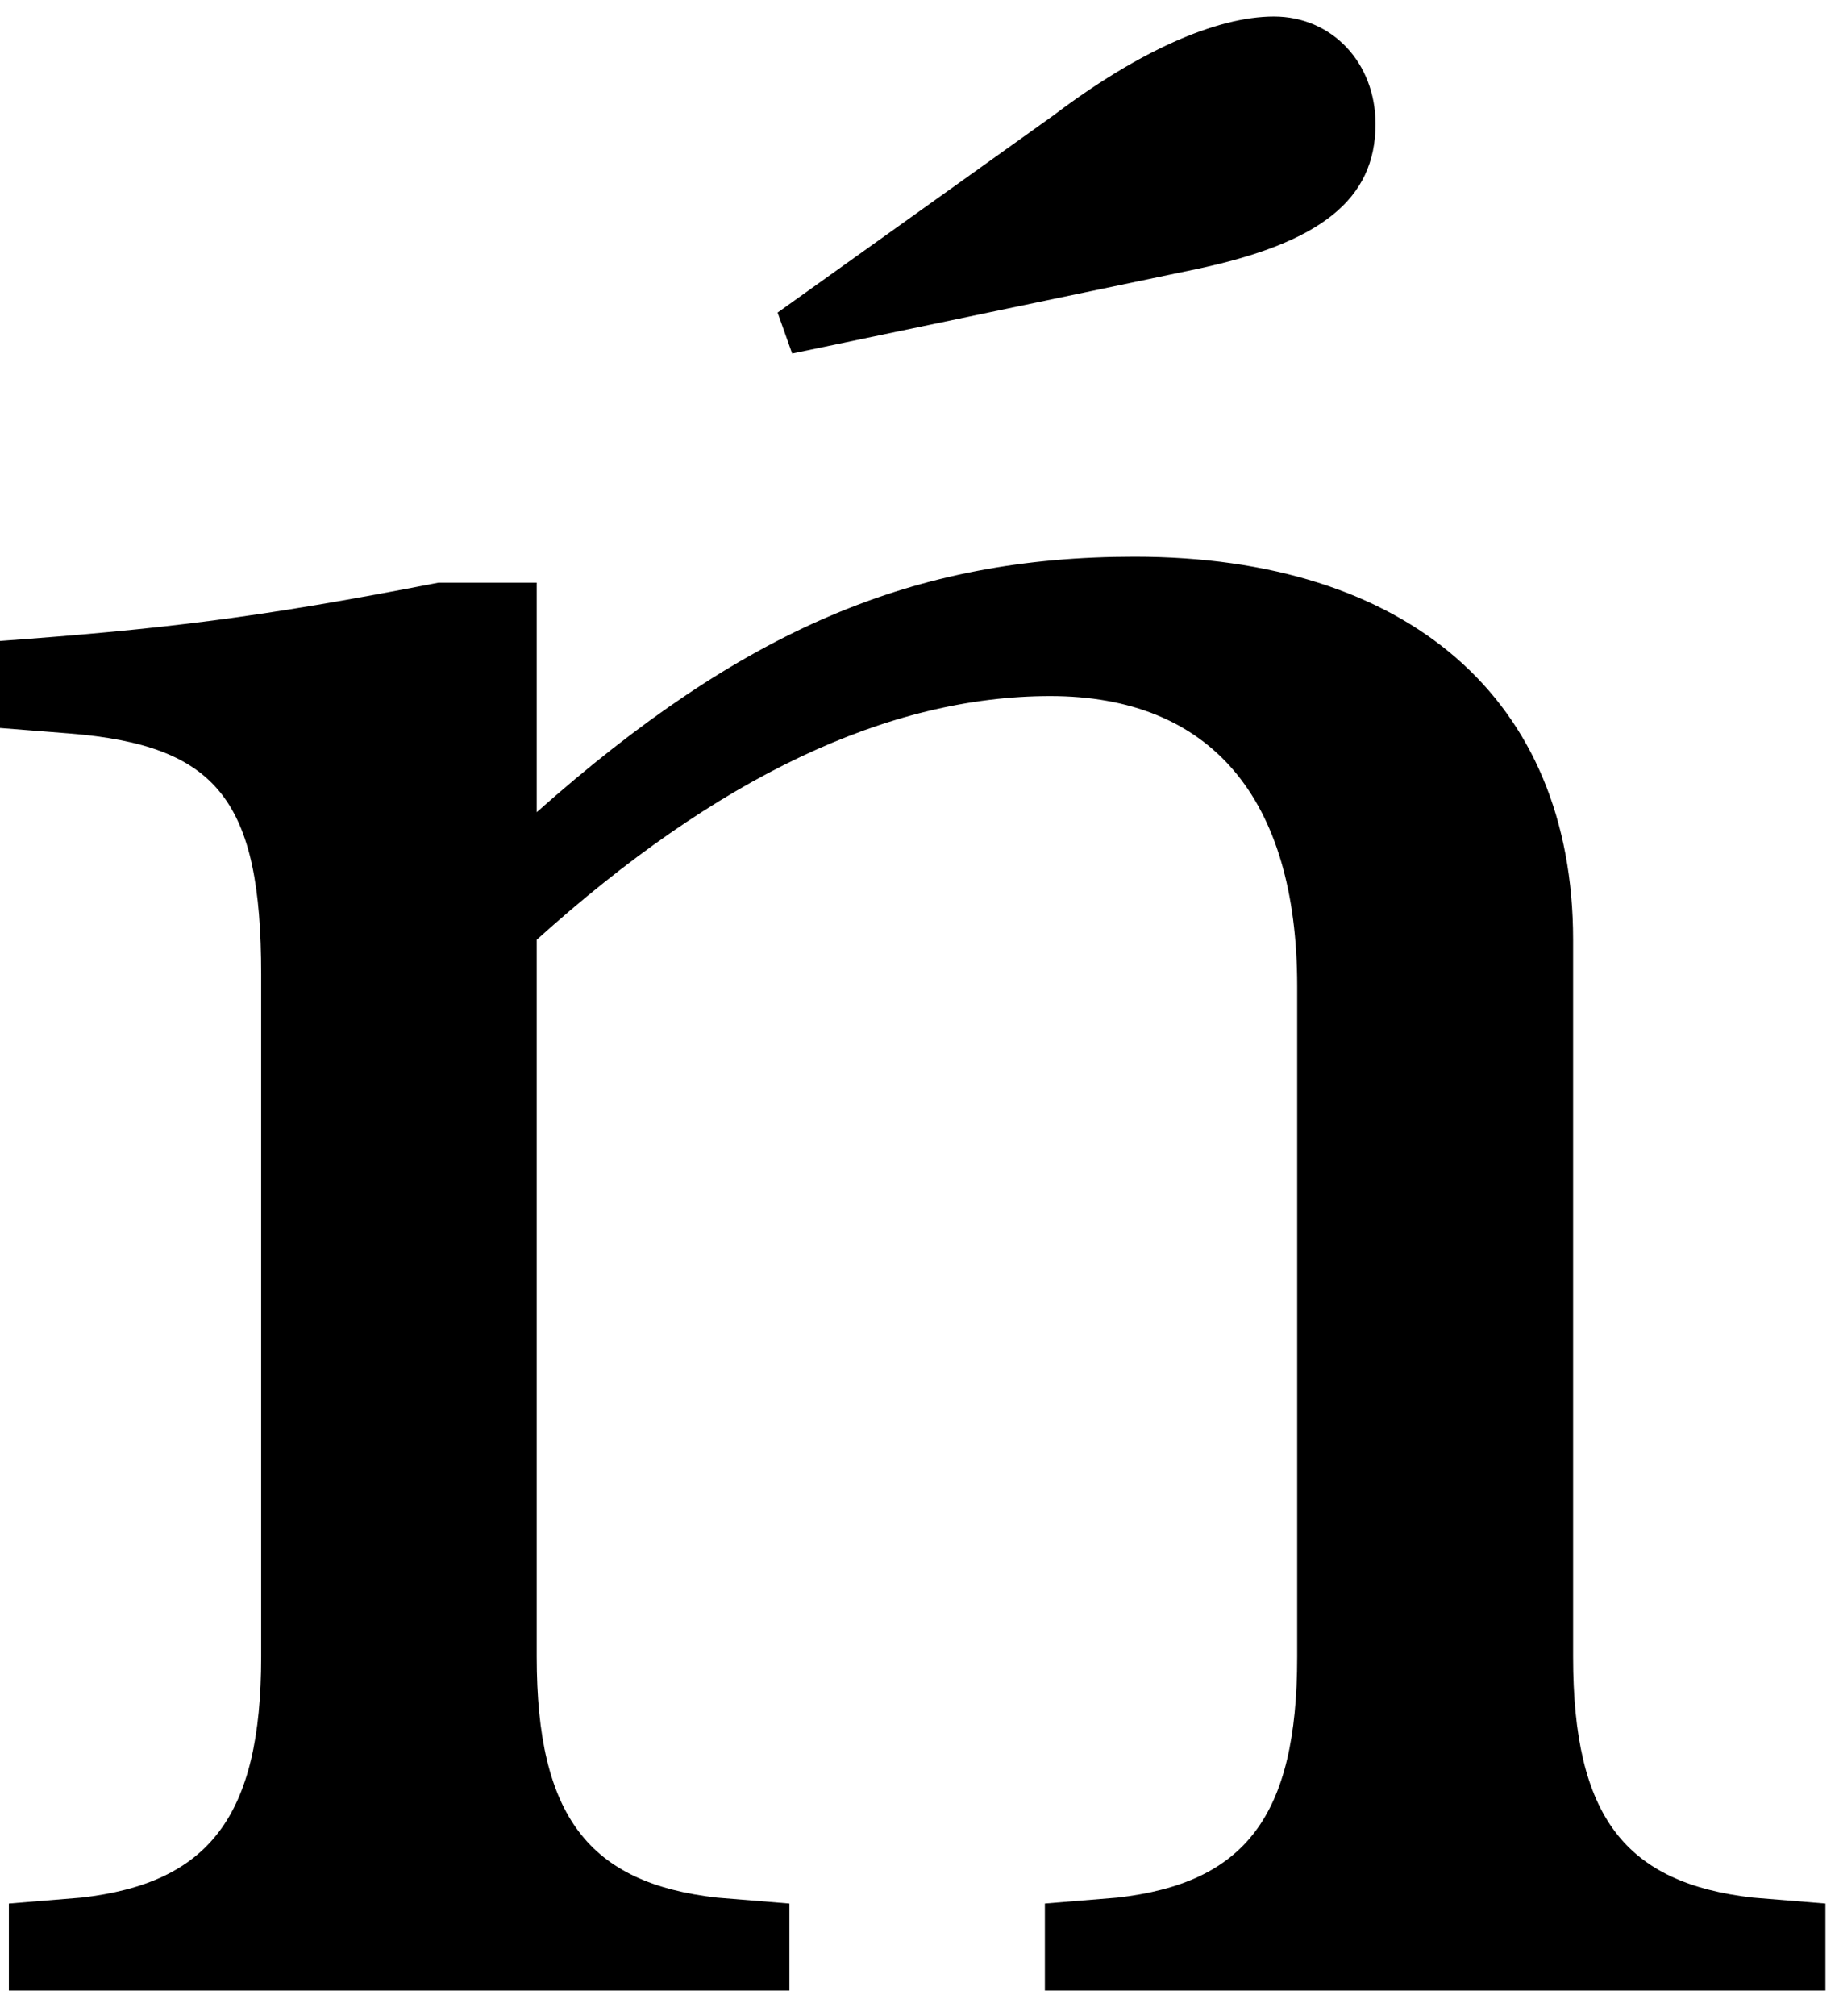 <?xml version="1.0" encoding="UTF-8" standalone="no"?>
<!-- Created with Inkscape (http://www.inkscape.org/) -->

<svg
   xmlns:dc="http://purl.org/dc/elements/1.1/"
   xmlns:cc="http://creativecommons.org/ns#"
   xmlns:rdf="http://www.w3.org/1999/02/22-rdf-syntax-ns#"
   xmlns:svg="http://www.w3.org/2000/svg"
   xmlns="http://www.w3.org/2000/svg"
   xmlns:inkscape="http://www.inkscape.org/namespaces/inkscape"
   version="1.1"
   width="91.25"
   height="100"
   id="svg2"
   xml:space="preserve"><defs
     id="defs6" /><g
     transform="matrix(1.25,0,0,-1.25,0,100)"
     id="g10"><g
       transform="scale(0.1,0.1)"
       id="g12"><path
         d="m 213.051,568.75 -39.071,0 C 102.578,554.84 64.449,550.309 -0.078,545.629 l 0,-34.539 27.656,-2.18 c 58.75,-4.691 76.094,-26.57 76.094,-95.629 l 0,-270.781 c 0,-63.441 -20.781,-89.84 -71.403,-95.621 L 3.52,44.531 3.52,10 313.359,10 l 0,34.531 -28.75,2.348 C 233.828,52.66 213.051,79.059 213.051,142.5 l 0,284.531 c 71.558,64.528 139.527,96.719 203.898,96.719 63.442,0 97.973,-40.309 97.973,-115.16 l 0,-266.09 c 0,-63.441 -20.781,-89.84 -71.402,-95.621 l -28.75,-2.348 0,-34.531 309.839,0 0,34.531 -28.75,2.348 c -50.781,5.781 -71.41,32.18 -71.41,95.621 l 0,284.531 c 0,95.629 -65.777,152.028 -174.058,152.028 -87.5,0 -155.469,-28.75 -237.34,-101.399 l 0,91.09 z m 101.398,90.941 160.16,33.438 c 49.532,10.461 71.411,27.652 71.411,57.652 0,24.219 -17.192,42.66 -40.321,42.66 -22.969,0 -54.058,-13.91 -87.5,-39.222 l -109.527,-78.278 5.777,-16.25 z"
         inkscape:connector-curvature="0"
         id="path14"
         style="fill:#000000;fill-opacity:1;fill-rule:nonzero;stroke:none" /></g></g></svg>